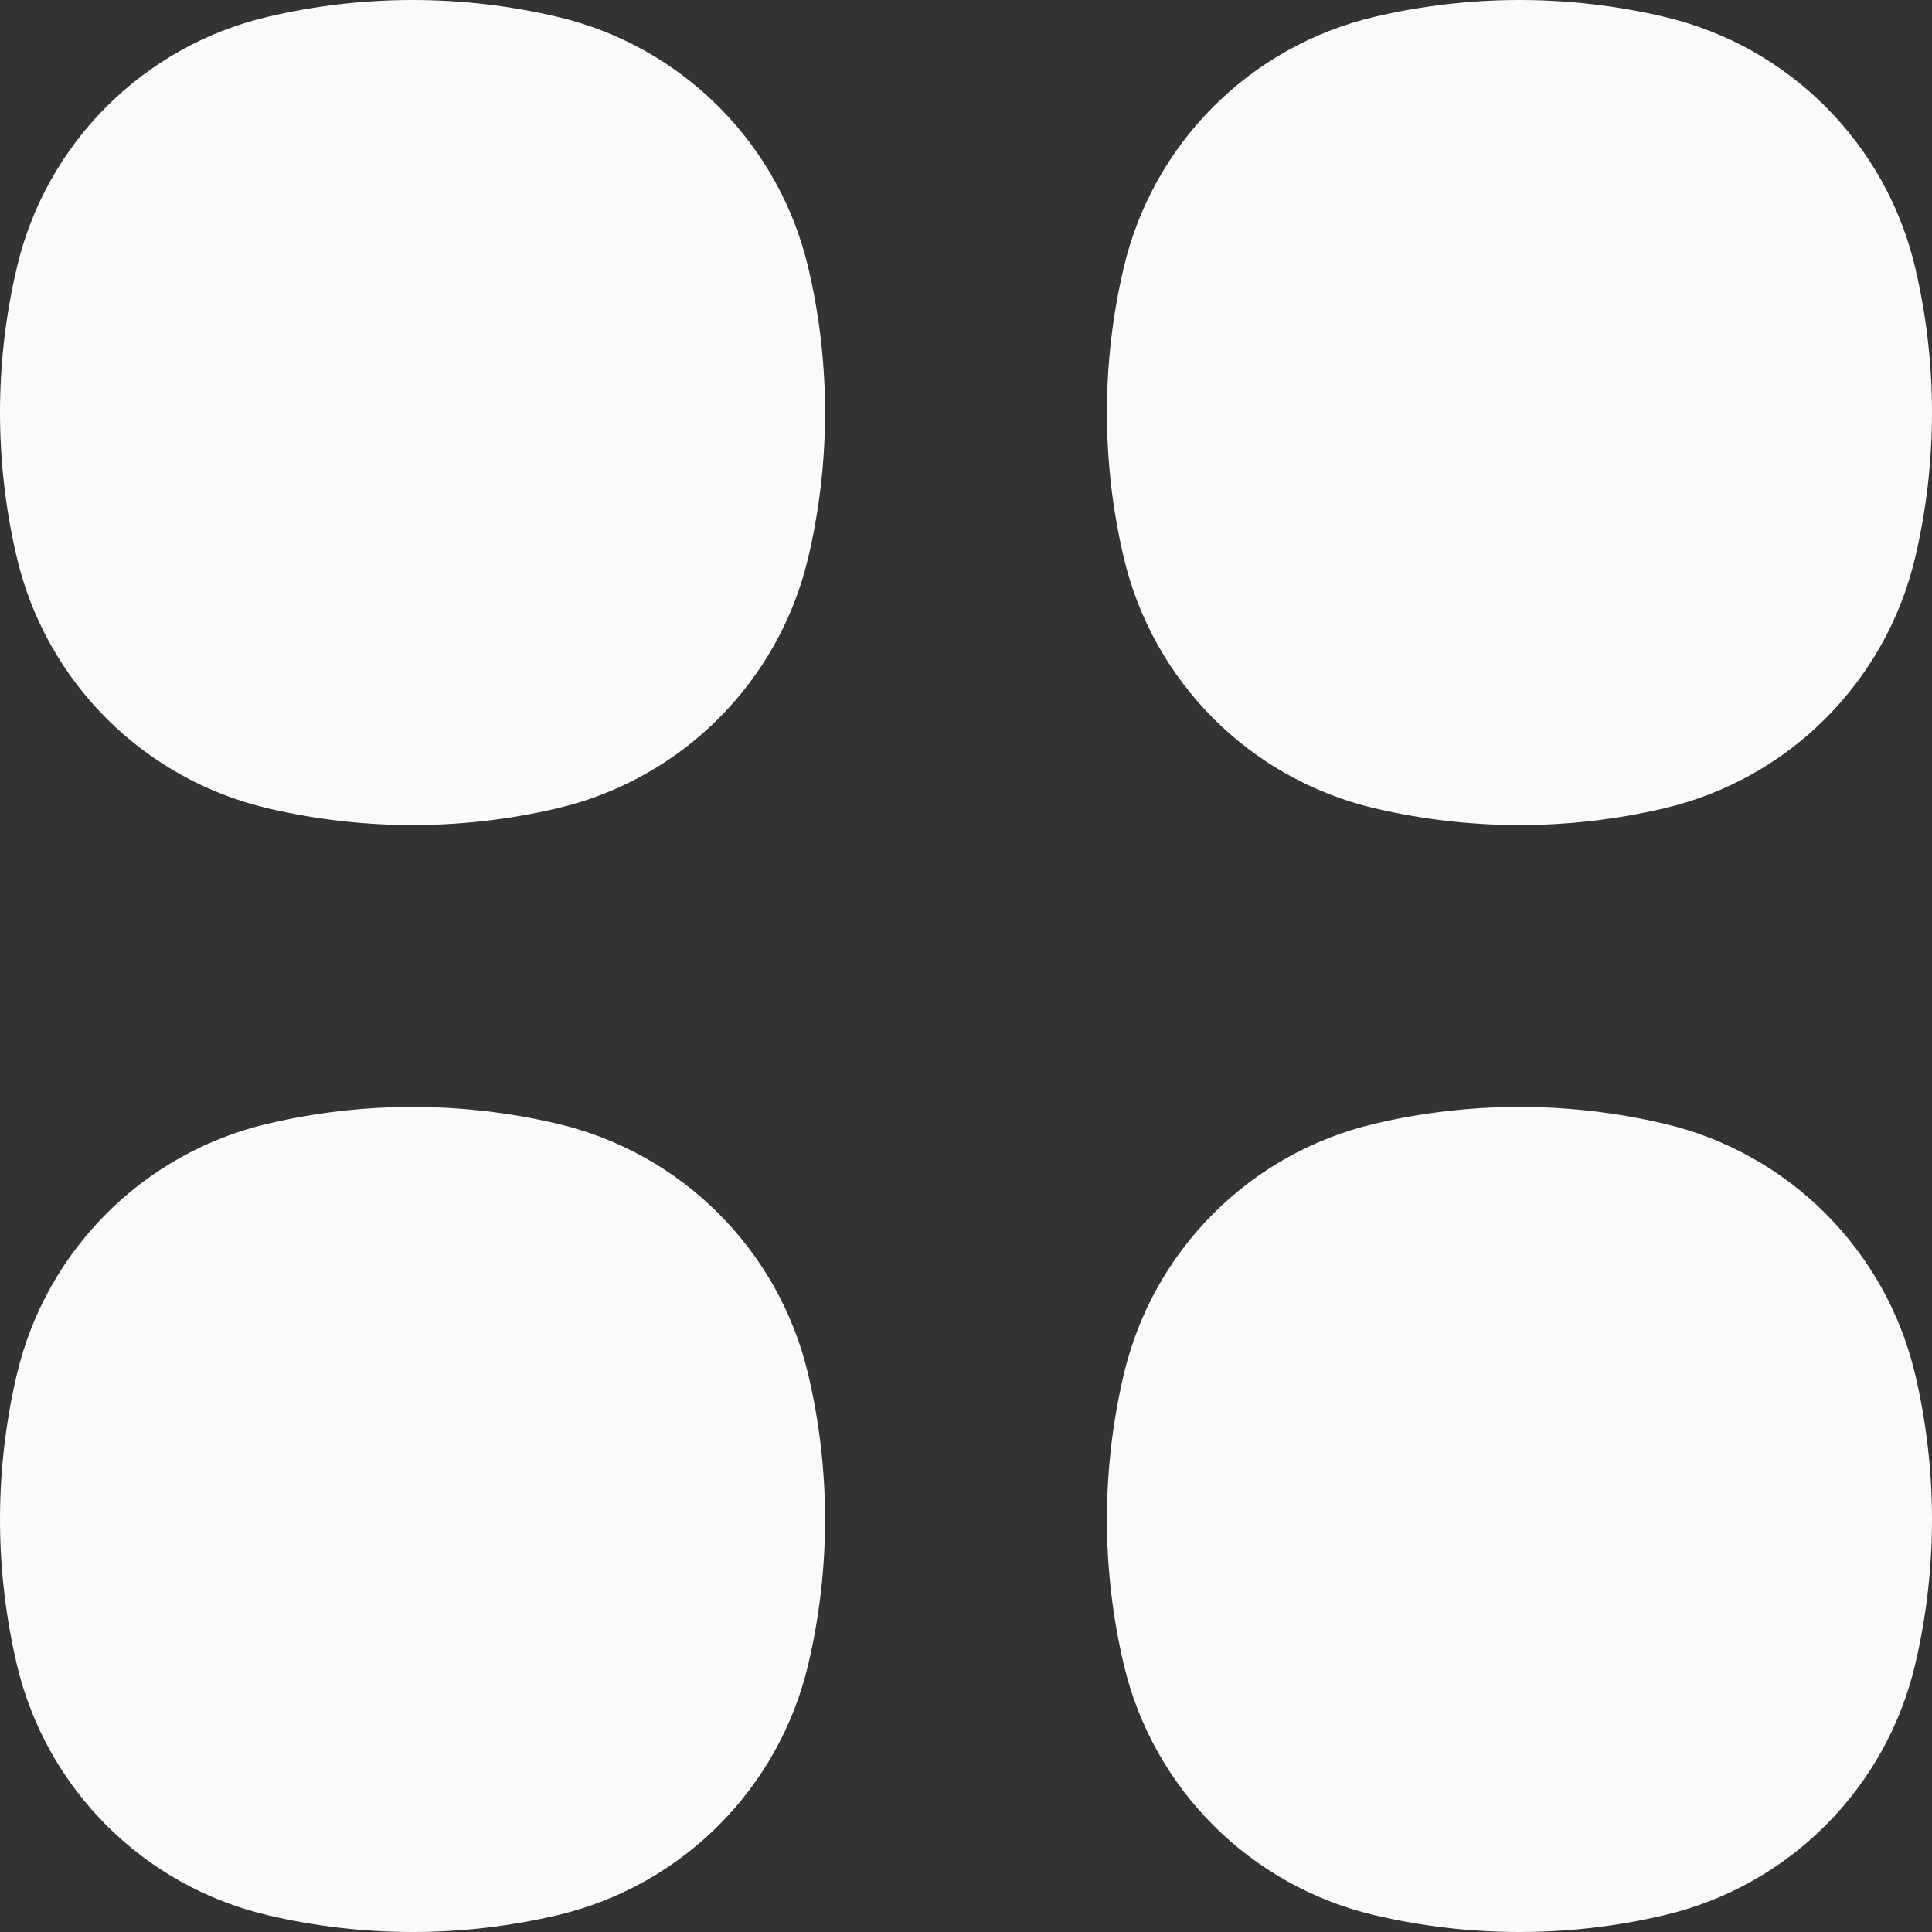 <svg width="18" height="18" viewBox="0 0 18 18" fill="none" xmlns="http://www.w3.org/2000/svg">
<rect x="0" y="0" width="18" height="18" fill="#333333" stroke="none"/>
<path d="M5.191 0.156C4.305 -0.052 3.382 -0.052 2.496 0.156C1.335 0.428 0.428 1.335 0.156 2.496C-0.052 3.382 -0.052 4.305 0.156 5.191C0.428 6.352 1.335 7.259 2.496 7.531C3.382 7.739 4.305 7.739 5.191 7.531C6.352 7.259 7.259 6.352 7.531 5.191C7.739 4.305 7.739 3.382 7.531 2.496C7.259 1.335 6.352 0.428 5.191 0.156Z" fill="#FAFAFA"/>
<path d="M5.191 10.469C4.305 10.261 3.382 10.261 2.496 10.469C1.335 10.741 0.428 11.648 0.156 12.809C-0.052 13.695 -0.052 14.618 0.156 15.504C0.428 16.665 1.335 17.572 2.496 17.844C3.382 18.052 4.305 18.052 5.191 17.844C6.352 17.572 7.259 16.665 7.531 15.504C7.739 14.618 7.739 13.695 7.531 12.809C7.259 11.648 6.352 10.741 5.191 10.469Z" fill="#FAFAFA"/>
<path d="M15.504 0.156C14.618 -0.052 13.695 -0.052 12.809 0.156C11.648 0.428 10.741 1.335 10.469 2.496C10.261 3.382 10.261 4.305 10.469 5.191C10.741 6.352 11.648 7.259 12.809 7.531C13.695 7.739 14.618 7.739 15.504 7.531C16.665 7.259 17.572 6.352 17.844 5.191C18.052 4.305 18.052 3.382 17.844 2.496C17.572 1.335 16.665 0.428 15.504 0.156Z" fill="#FAFAFA"/>
<path d="M15.504 10.469C14.618 10.261 13.695 10.261 12.809 10.469C11.648 10.741 10.741 11.648 10.469 12.809C10.261 13.695 10.261 14.618 10.469 15.504C10.741 16.665 11.648 17.572 12.809 17.844C13.695 18.052 14.618 18.052 15.504 17.844C16.665 17.572 17.572 16.665 17.844 15.504C18.052 14.618 18.052 13.695 17.844 12.809C17.572 11.648 16.665 10.741 15.504 10.469Z" fill="#FAFAFA"/>
</svg>
